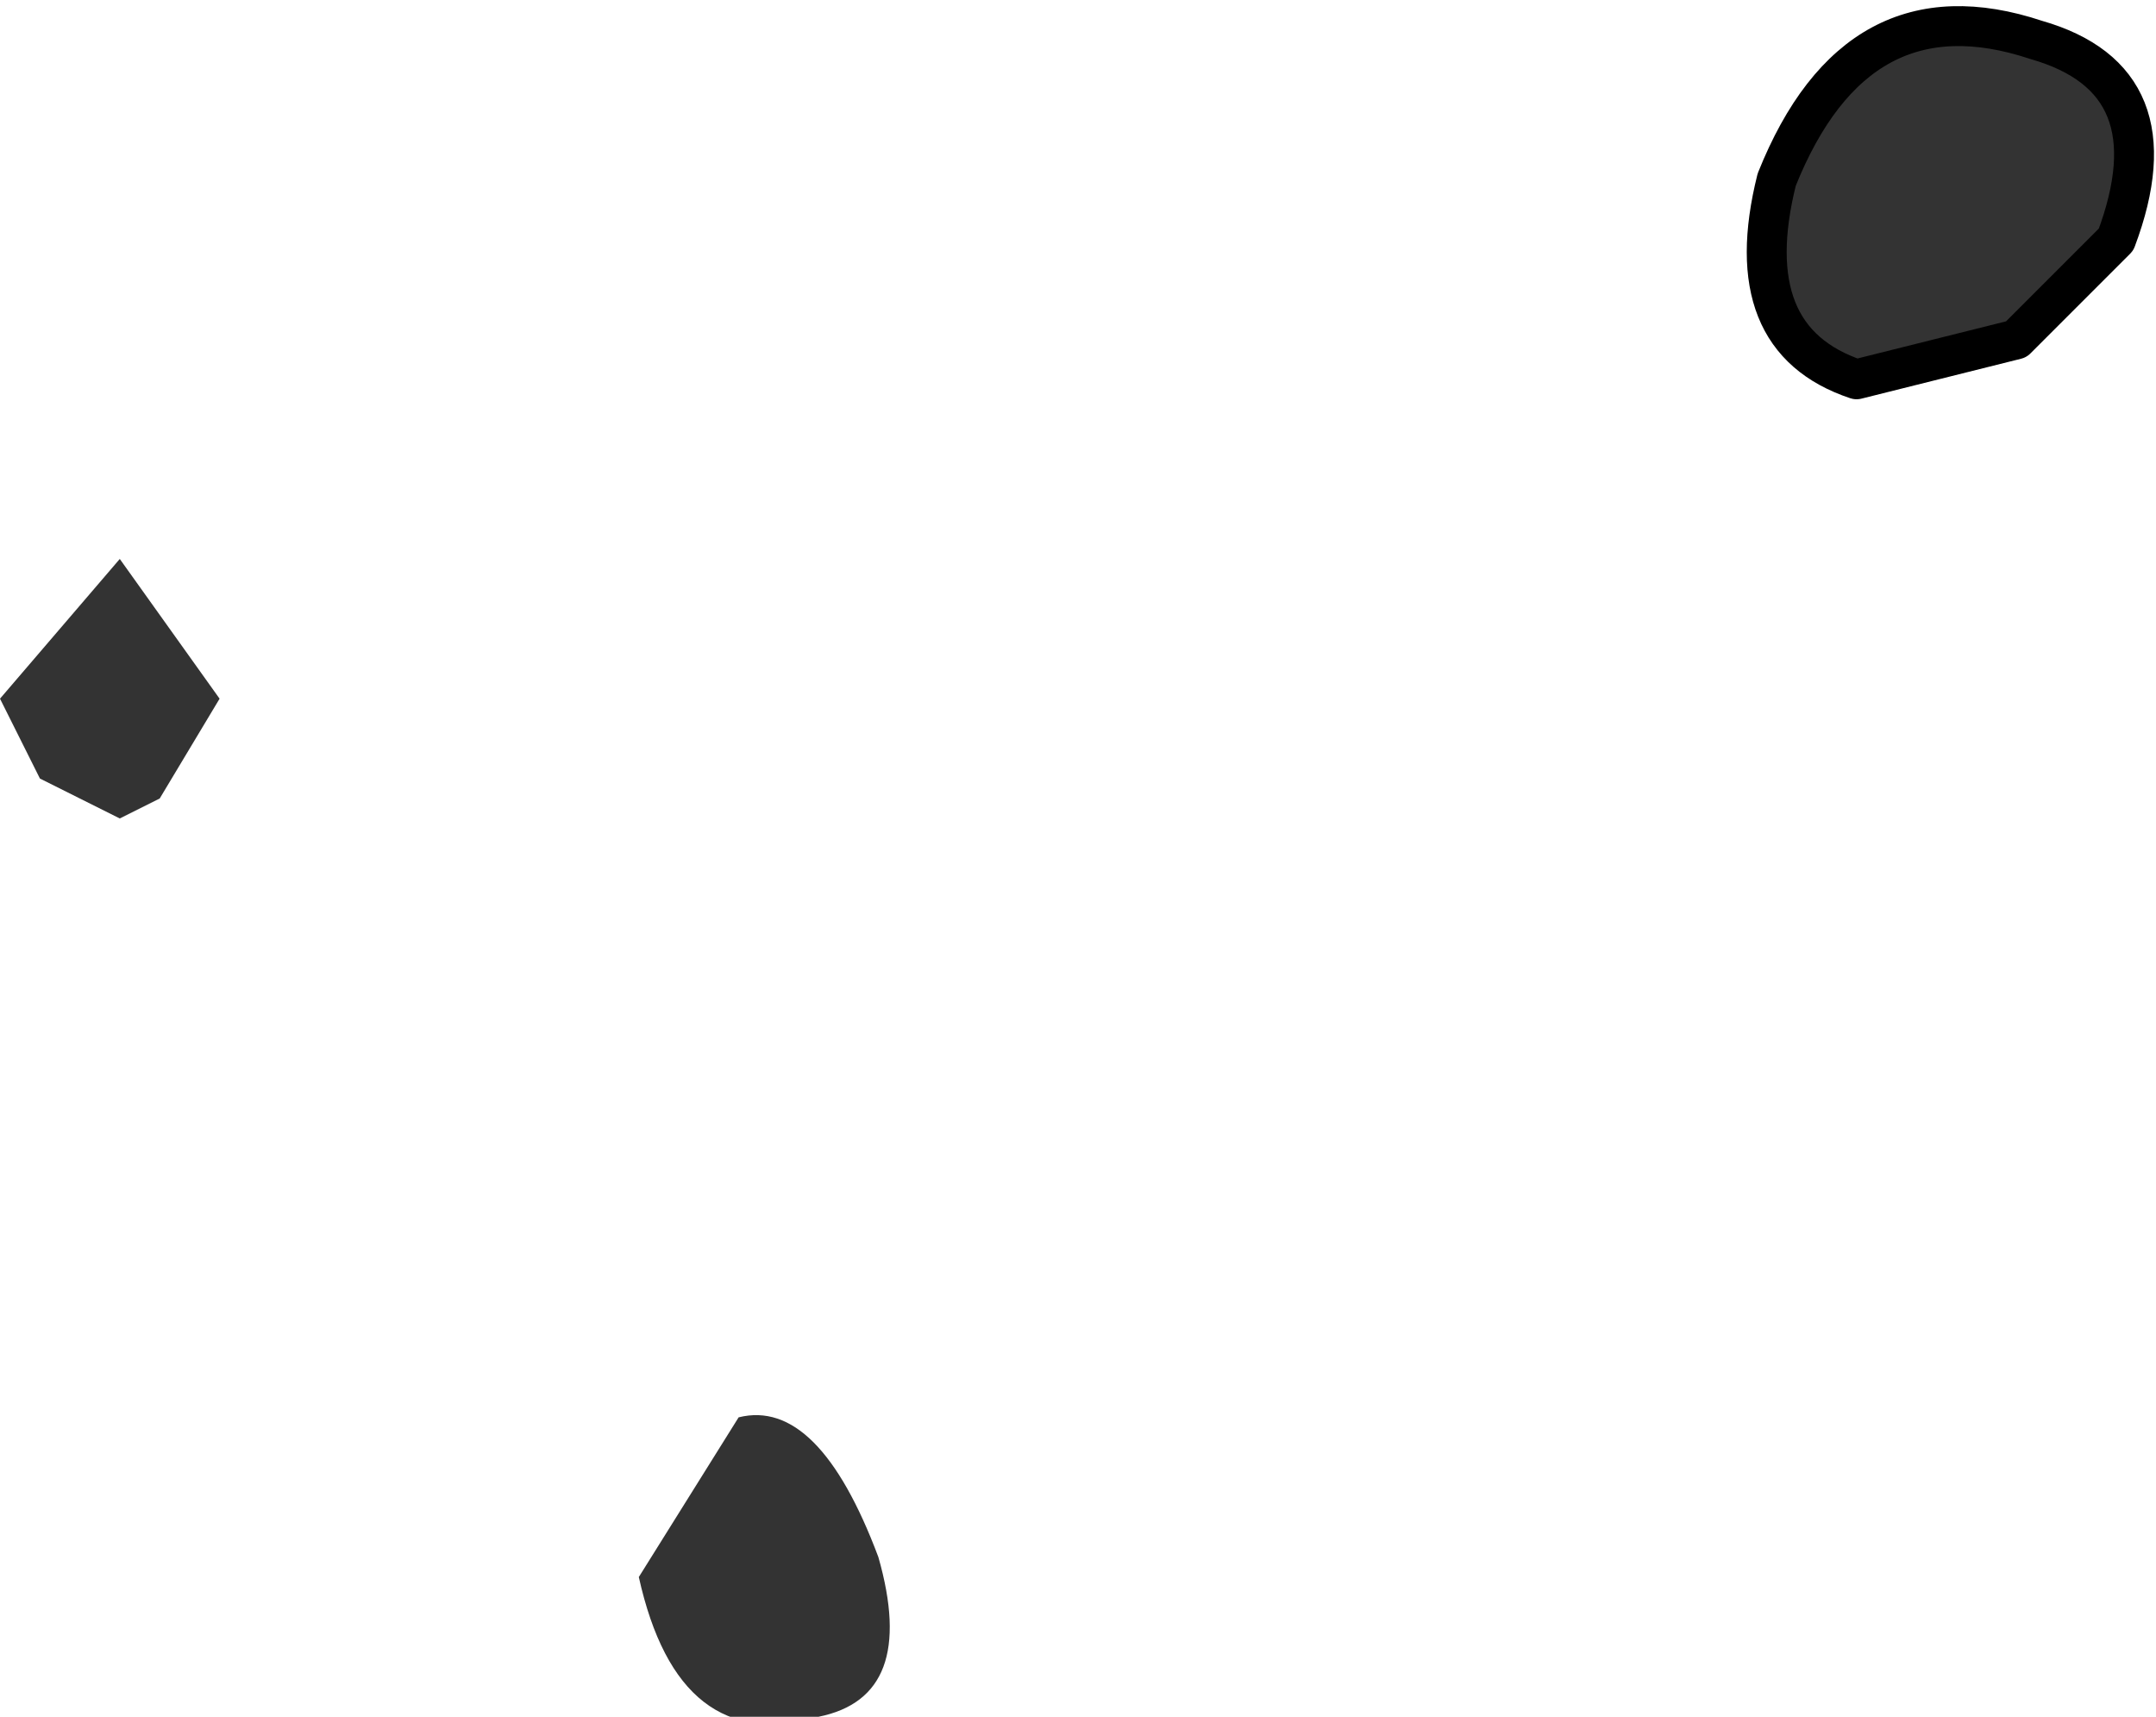 <?xml version="1.0" encoding="UTF-8" standalone="no"?>
<svg xmlns:ffdec="https://www.free-decompiler.com/flash" xmlns:xlink="http://www.w3.org/1999/xlink" ffdec:objectType="shape" height="4.3px" width="5.4px" xmlns="http://www.w3.org/2000/svg">
  <g transform="matrix(1.0, 0.0, 0.0, 1.0, 5.4, 1.55)">
    <path d="M-5.1 0.5 L-5.3 0.4 -5.4 0.2 -5.1 -0.15 -4.85 0.2 -5.0 0.45 -5.1 0.5" fill="#333333" fill-rule="evenodd" stroke="none"/>
    <path d="M-3.35 2.75 Q-3.7 2.85 -3.8 2.4 L-3.55 2.0 Q-3.35 1.95 -3.2 2.35 -3.1 2.7 -3.35 2.75" fill="#333333" fill-rule="evenodd" stroke="none"/>
    <path d="M-0.1 -0.95 L-0.35 -0.7 -0.75 -0.6 Q-1.05 -0.7 -0.95 -1.1 -0.75 -1.6 -0.3 -1.45 0.05 -1.35 -0.1 -0.95" fill="#333333" fill-rule="evenodd" stroke="none"/>
    <path d="M-0.1 -0.95 L-0.35 -0.7 -0.75 -0.6 Q-1.05 -0.7 -0.95 -1.1 -0.75 -1.6 -0.3 -1.45 0.05 -1.35 -0.1 -0.95 Z" fill="none" stroke="#000000" stroke-linecap="round" stroke-linejoin="round" stroke-width="0.1"/>
  </g>
</svg>
